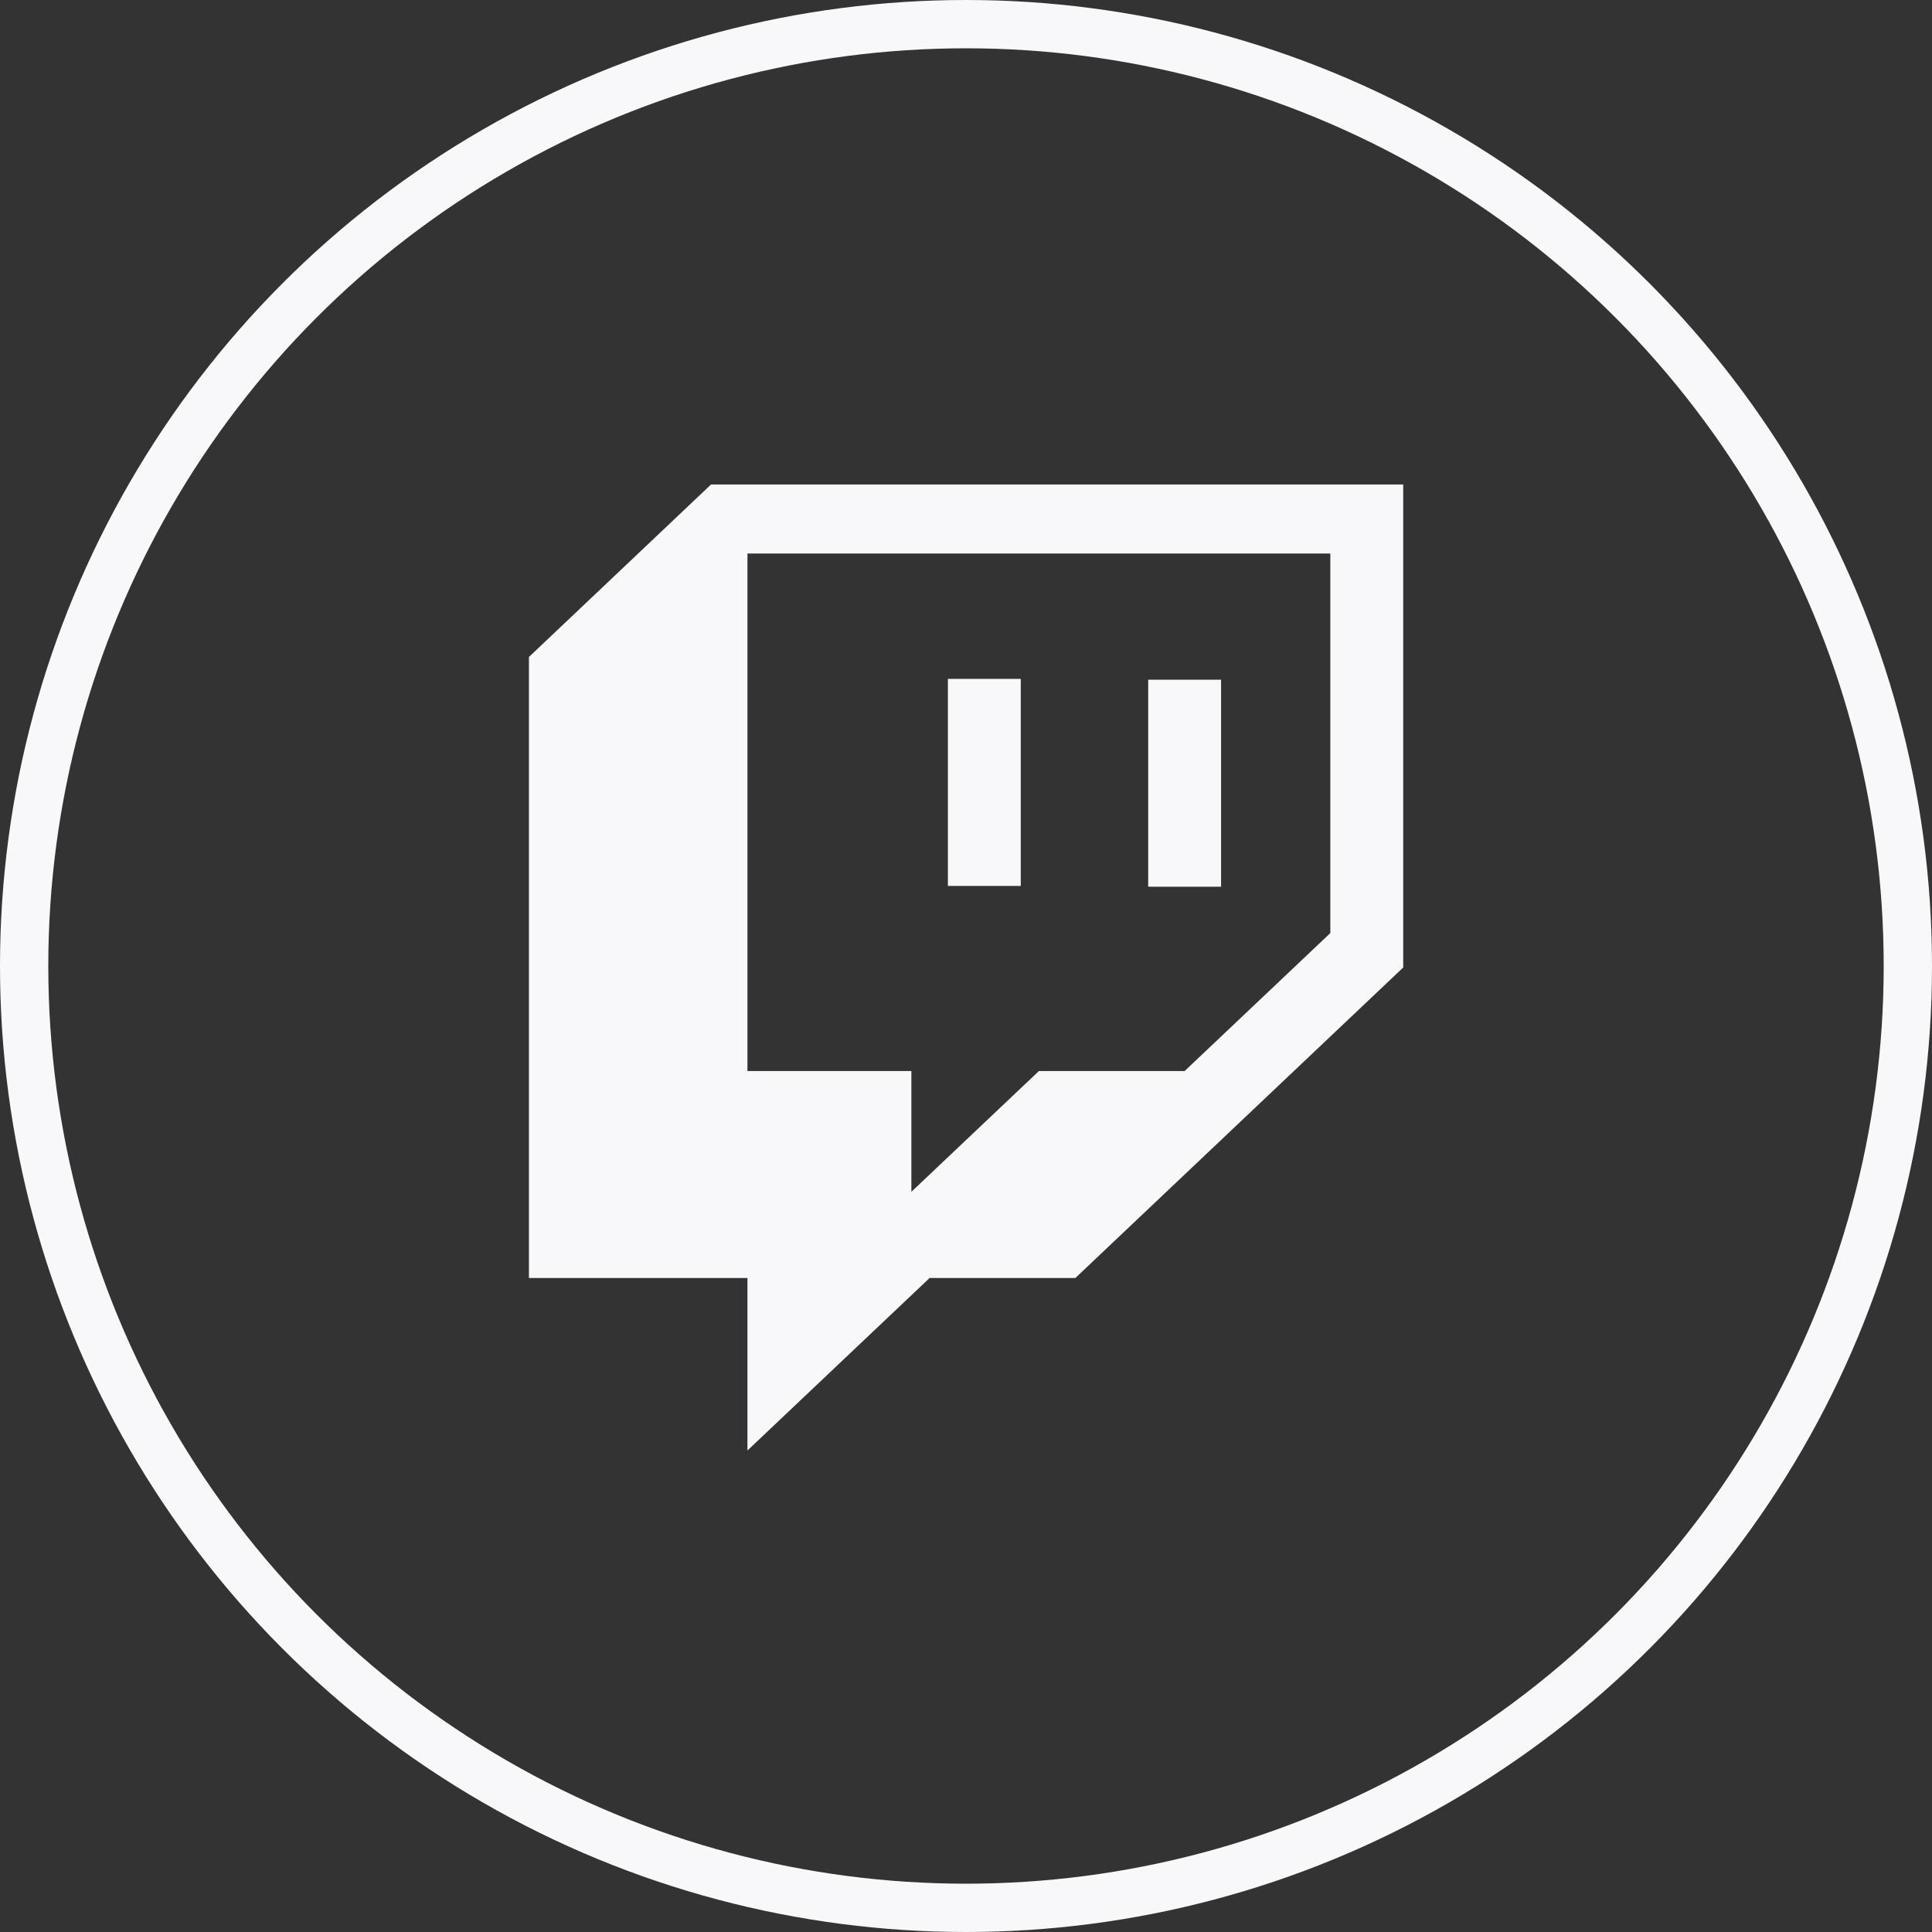 <svg width="40" height="40" viewBox="0 0 40 40" fill="none" xmlns="http://www.w3.org/2000/svg">
<rect x="0" y="0" width="40" height="40" fill="#333333" stroke="none"/>
<path d="M25.281 14.073H23.772V18.358H25.281V14.073ZM21.134 14.055H19.625V18.342H21.134V14.055ZM14.721 10.031L10.951 13.602V26.46H15.475V30.031L19.246 26.46H22.264L29.052 20.031V10.031H14.721ZM27.543 19.318L24.526 22.175H21.509L18.869 24.675V22.175H15.475V11.46H27.543V19.318Z" fill="#F8F8FA"/>
<circle cx="20" cy="20" r="19.5" stroke="#F8F8FA"/>
</svg>
